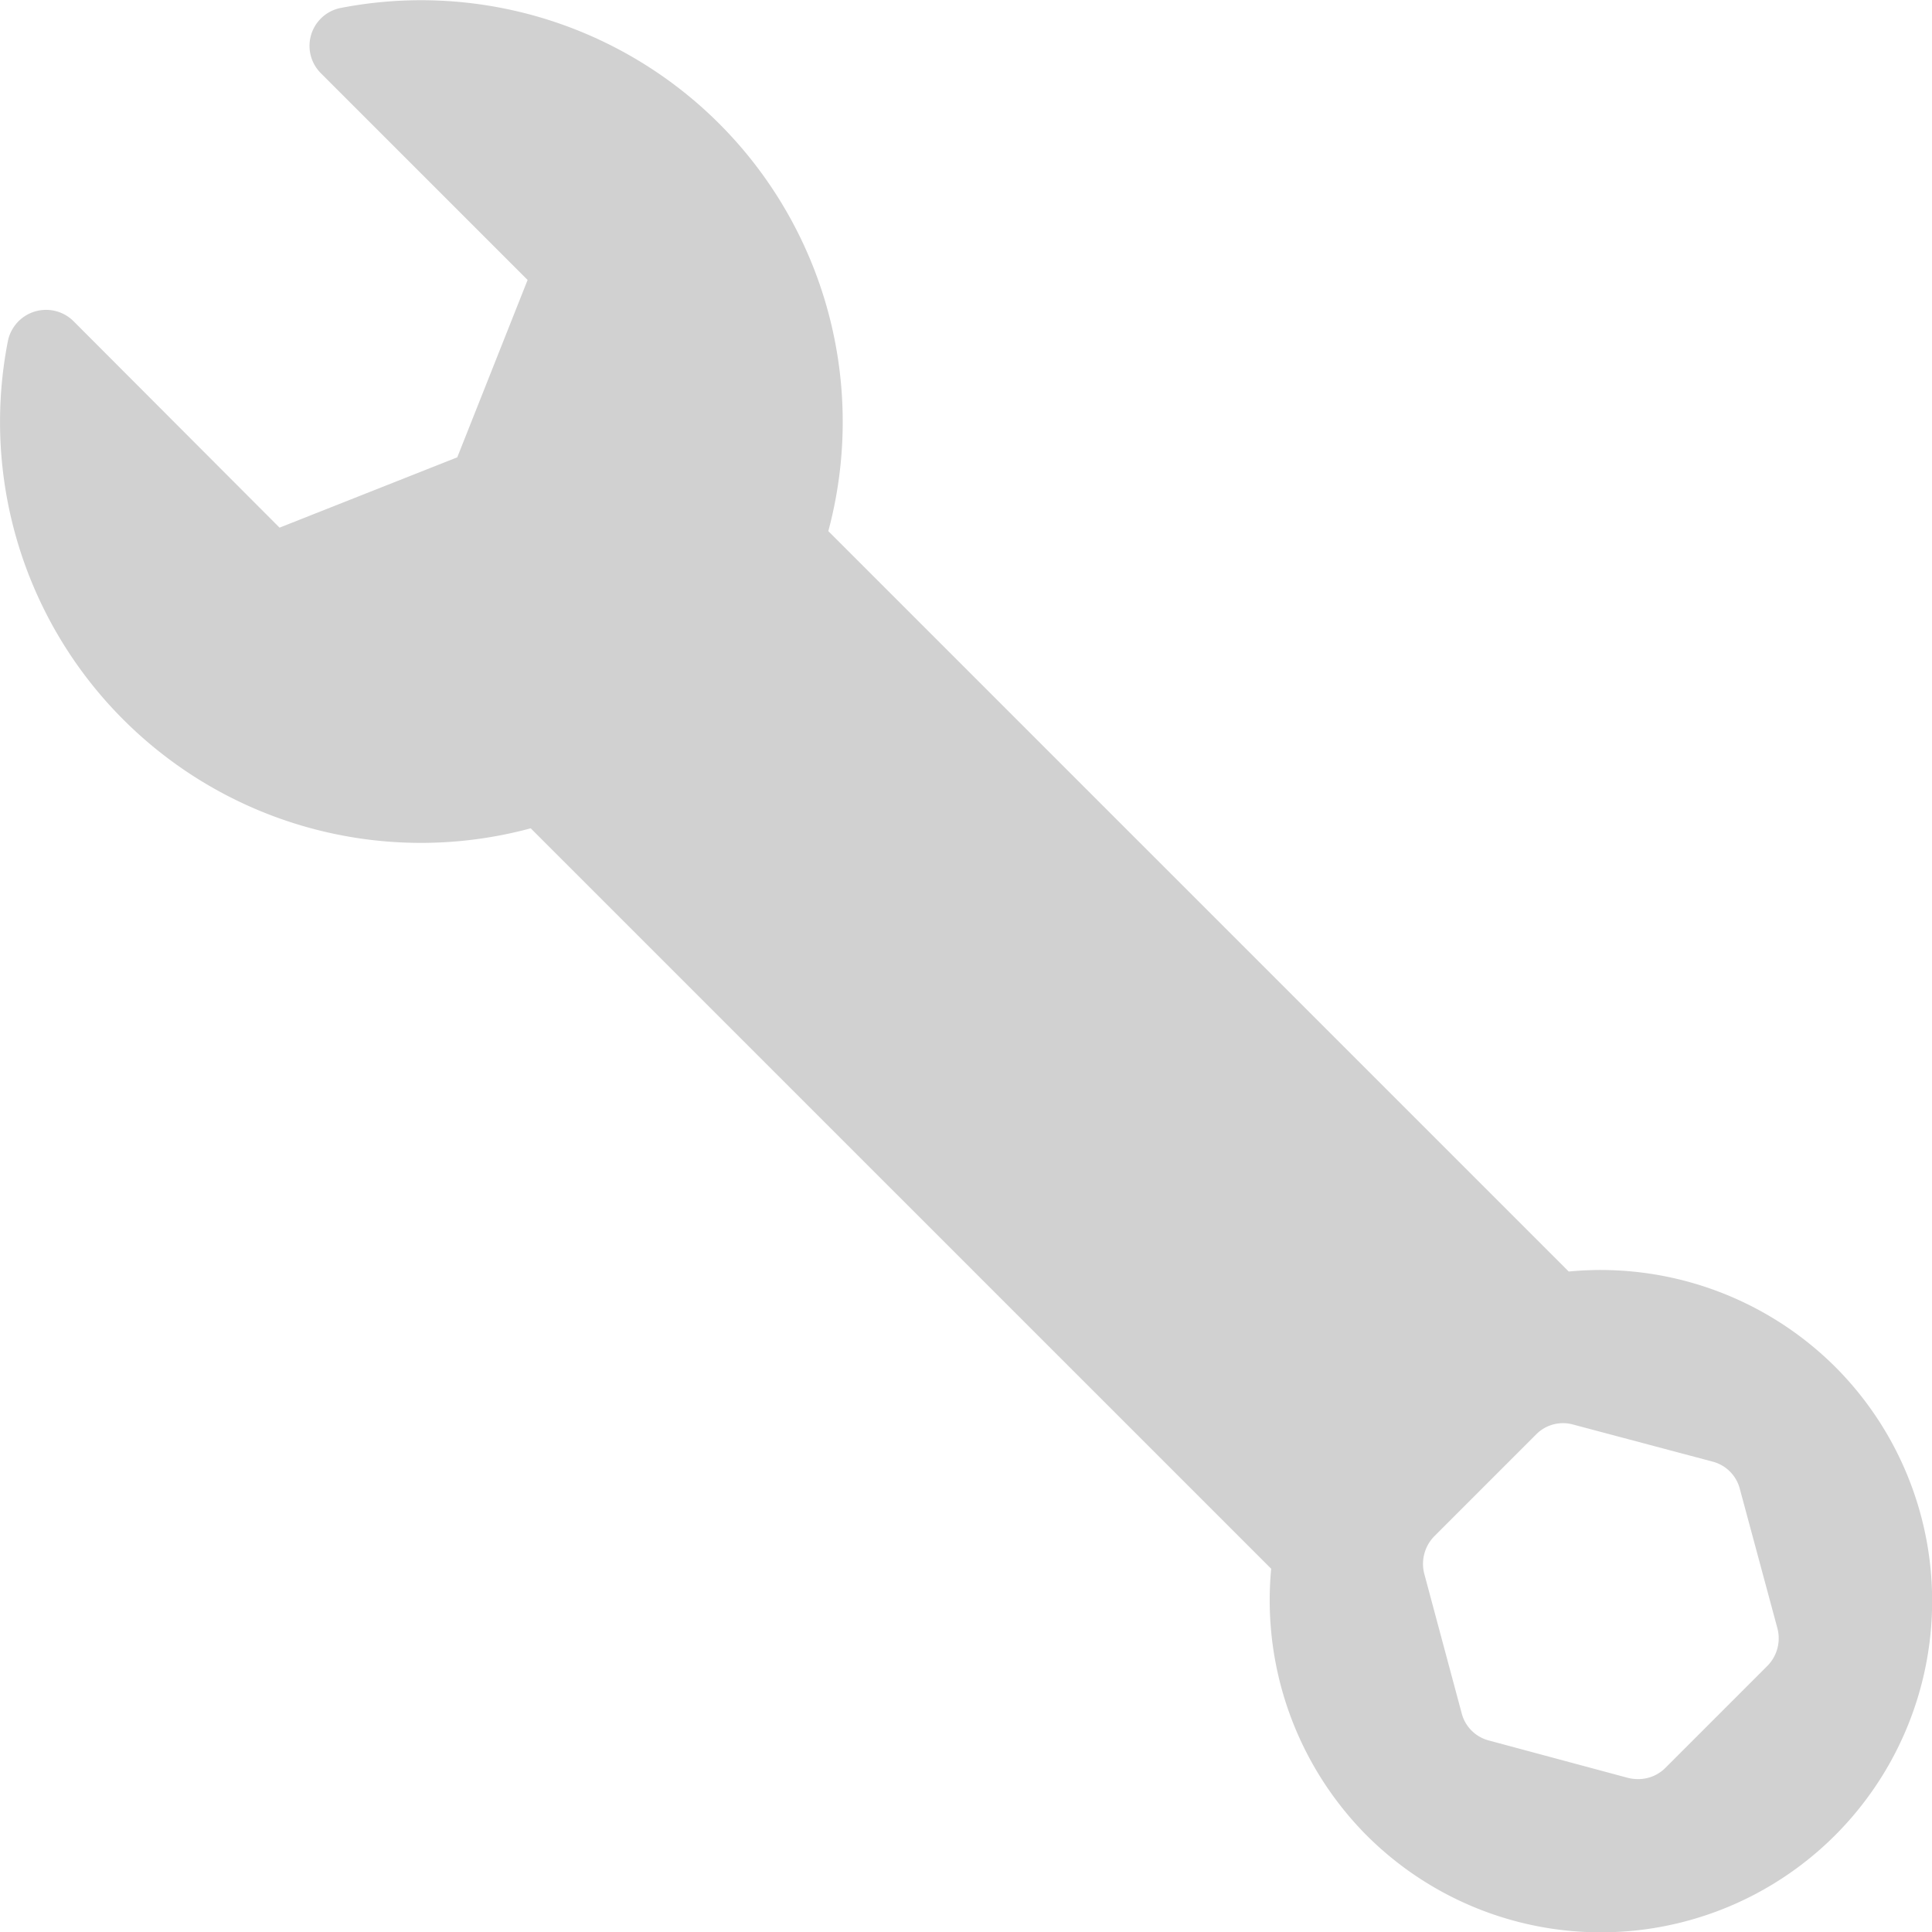<svg xmlns="http://www.w3.org/2000/svg" width="56" height="56.011" viewBox="0 0 56 56.011">
  <path id="fix" d="M25.7,34.322,47.163,55.784a9.673,9.673,0,0,0,2.767,7.729A9.6,9.6,0,0,0,63.505,49.925a9.641,9.641,0,0,0-7.718-2.756L34.326,25.708A12.221,12.221,0,0,0,20.2,10.542a1.12,1.12,0,0,0-.583,1.893l5.993,5.993-2.039,5.141L18.42,25.607l-5.981-5.993a1.129,1.129,0,0,0-1.893.583A12.2,12.2,0,0,0,25.7,34.322ZM51.89,54.843l2.957-2.957a1.093,1.093,0,0,1,1.075-.28l4.044,1.075a1.1,1.1,0,0,1,.784.8l1.087,4.032a1.137,1.137,0,0,1-.291,1.086l-2.957,2.957a1.109,1.109,0,0,1-.8.325,1.2,1.2,0,0,1-.28-.034l-4.044-1.087a1.1,1.1,0,0,1-.784-.8L51.6,55.929A1.145,1.145,0,0,1,51.89,54.843Z" transform="translate(-10.317 -10.313)" fill="#d1d1d1"/>
</svg>
